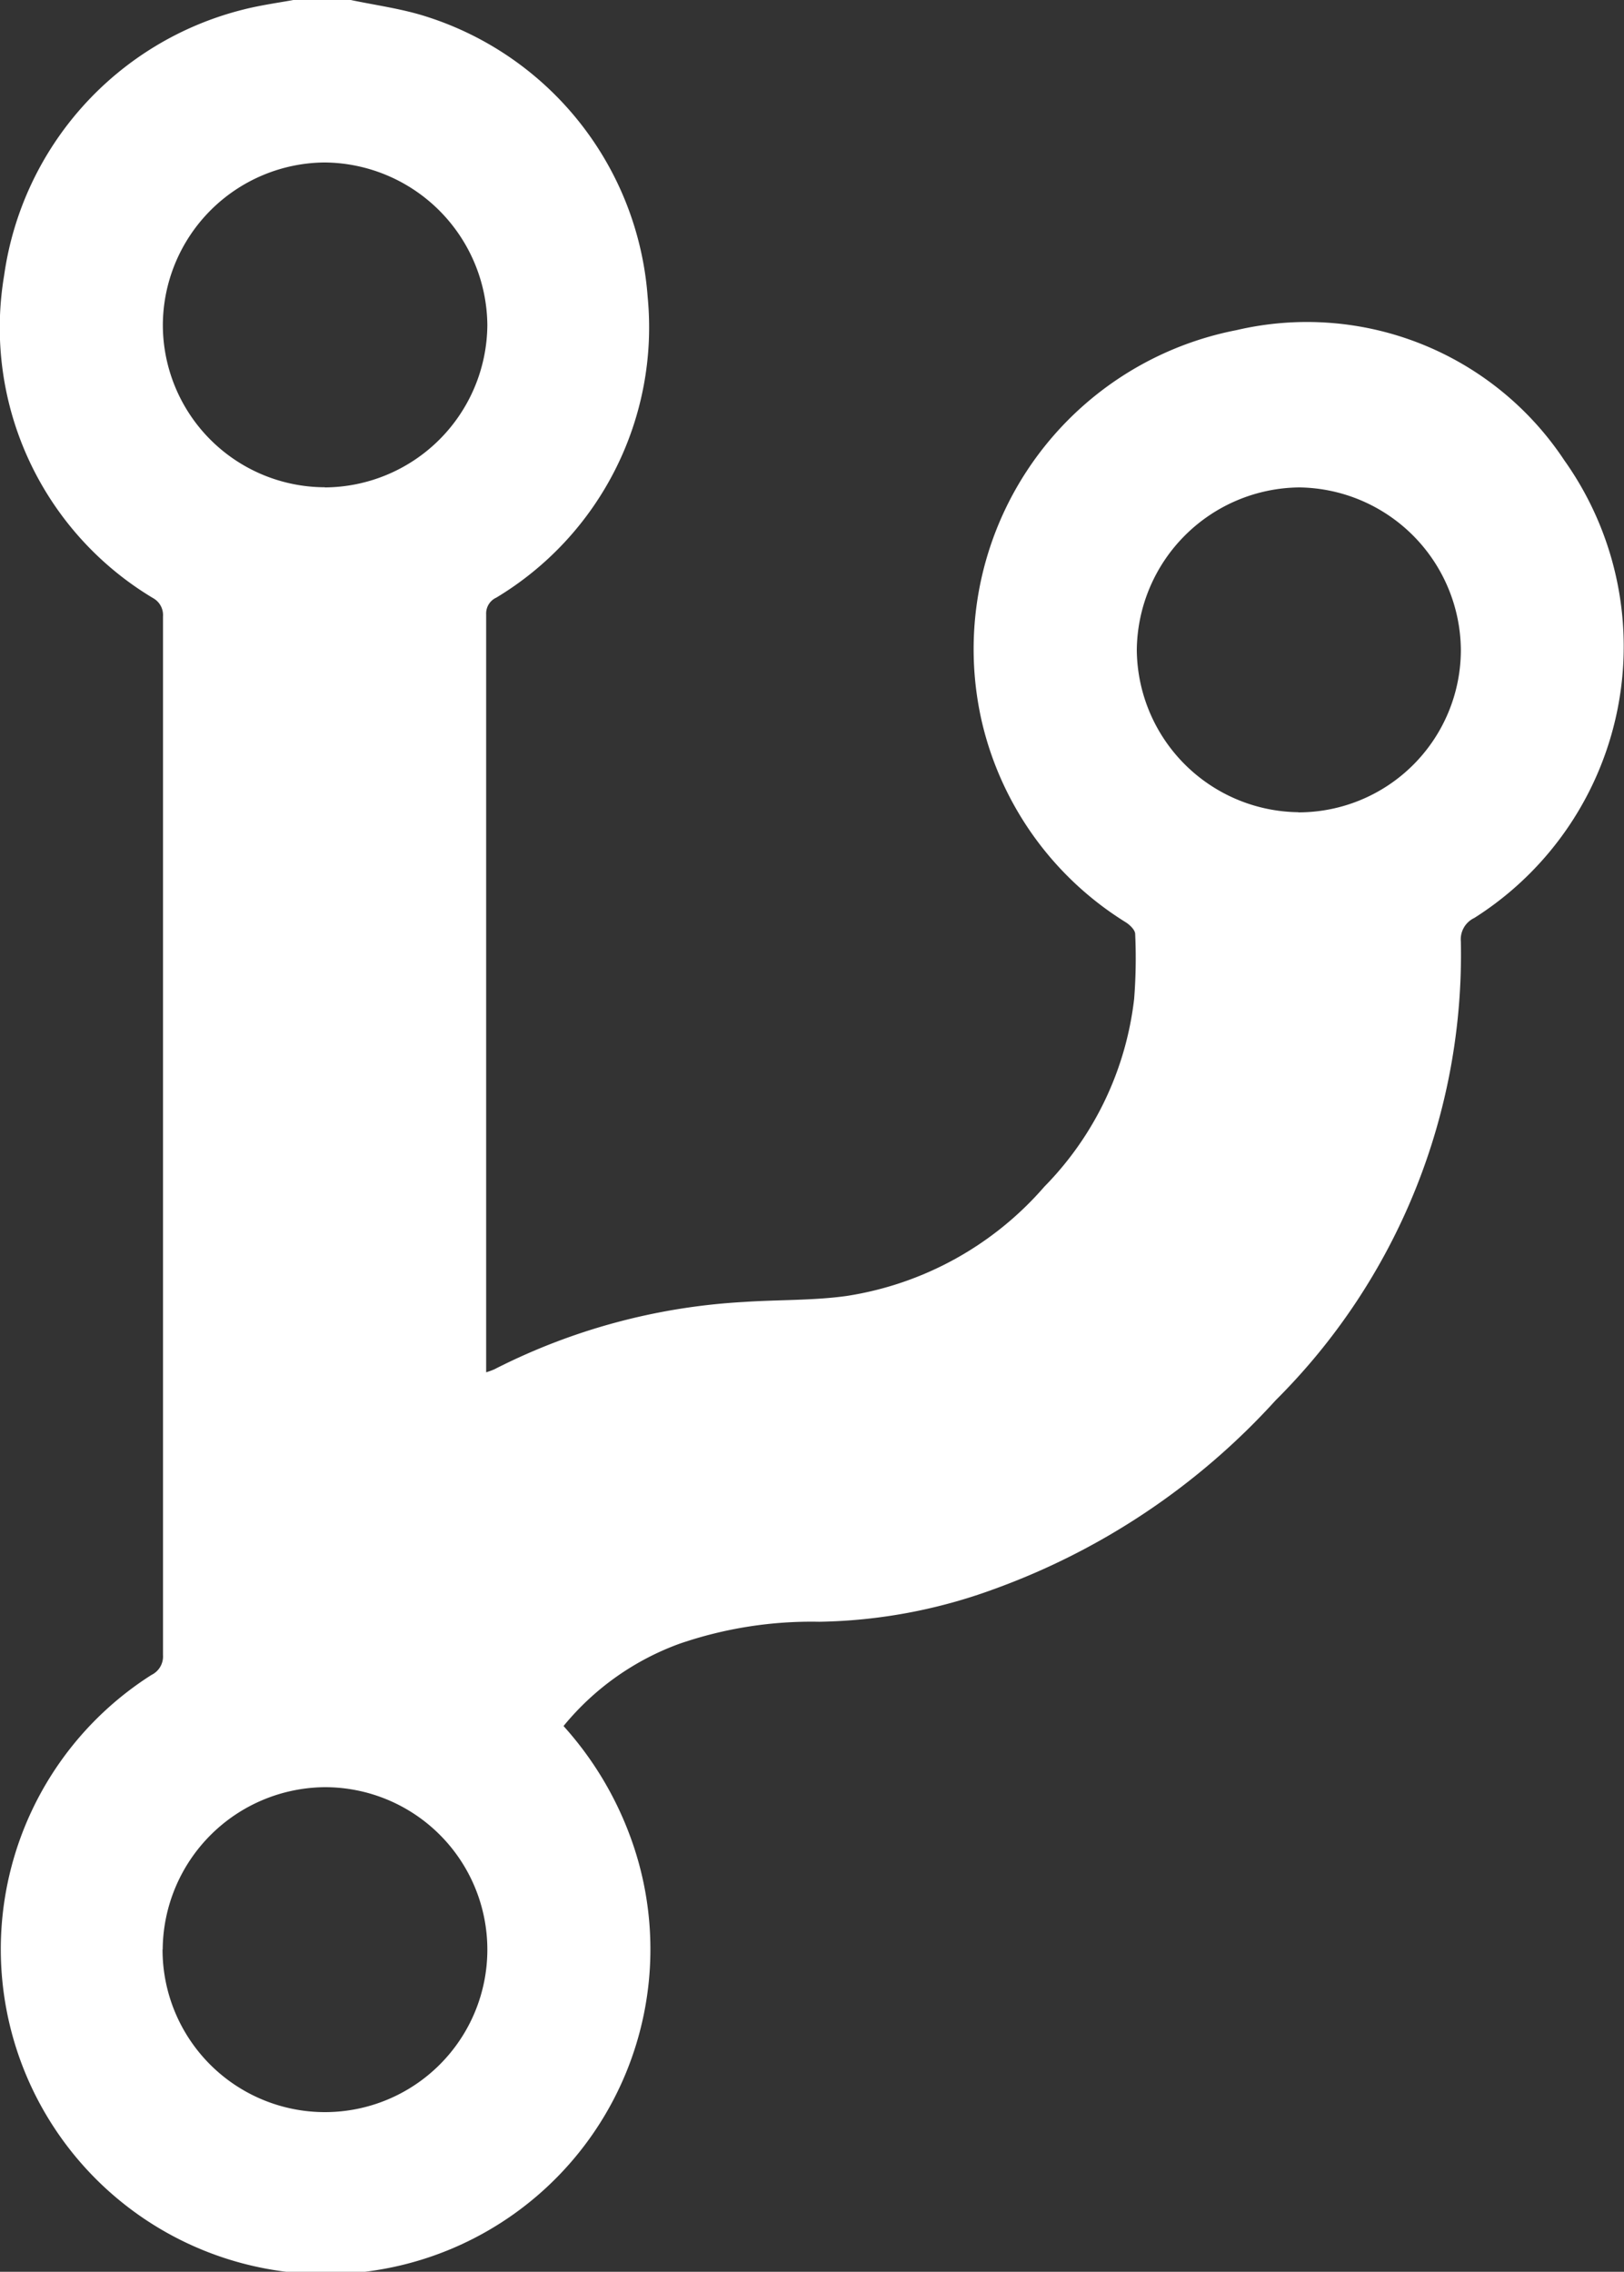 <svg xmlns="http://www.w3.org/2000/svg" width="11" height="15.381" viewBox="0 0 11 15.381">
    <rect x="0" y="0" width="11" height="15.381" fill="#333333" stroke="none"/>
    <g id="Group_149" data-name="Group 149" transform="translate(0 0)">
        <path id="Path_133" data-name="Path 133" d="M56.083-10.615c.171.036.346.059.511.112a2.158,2.158,0,0,1,1.5,1.9,2.135,2.135,0,0,1-1.025,2.034A.118.118,0,0,0,57-6.455q0,2.531,0,5.062v.069a.483.483,0,0,0,.055-.02A4.229,4.229,0,0,1,58.743-1.8c.235-.016.472-.009.7-.041a2.22,2.22,0,0,0,1.338-.74,2.165,2.165,0,0,0,.608-1.271,3.542,3.542,0,0,0,.007-.439c0-.027-.034-.06-.061-.078a2.179,2.179,0,0,1-.979-1.366,2.2,2.2,0,0,1,1.727-2.645,2.091,2.091,0,0,1,2.22.882A2.175,2.175,0,0,1,63.693-4.4a.16.16,0,0,0-.091.16,4.259,4.259,0,0,1-1.255,3.106A4.764,4.764,0,0,1,60.437.145a3.593,3.593,0,0,1-1.181.22,2.747,2.747,0,0,0-.947.149,1.819,1.819,0,0,0-.785.557,2.3,2.3,0,0,1,.447.735A2.2,2.2,0,1,1,54.733.725.139.139,0,0,0,54.811.59q0-3.516,0-7.031a.131.131,0,0,0-.068-.125A2.133,2.133,0,0,1,53.735-8.75a2.167,2.167,0,0,1,1.619-1.8c.121-.031.245-.047.368-.07Zm-.175,3.3a1.107,1.107,0,0,0,1.1-1.1,1.111,1.111,0,0,0-1.105-1.1,1.105,1.105,0,0,0-1.093,1.1A1.1,1.1,0,0,0,55.908-7.316Zm-1.1,9.9a1.1,1.1,0,1,0,1.1-1.1A1.107,1.107,0,0,0,54.809,2.583Zm7.694-7.7a1.1,1.1,0,0,0,1.1-1.1,1.109,1.109,0,0,0-1.095-1.1,1.112,1.112,0,0,0-1.1,1.1A1.108,1.108,0,0,0,62.5-5.116Z" transform="translate(-53.707 10.615)" fill="#fff"/>
    </g>
</svg>
